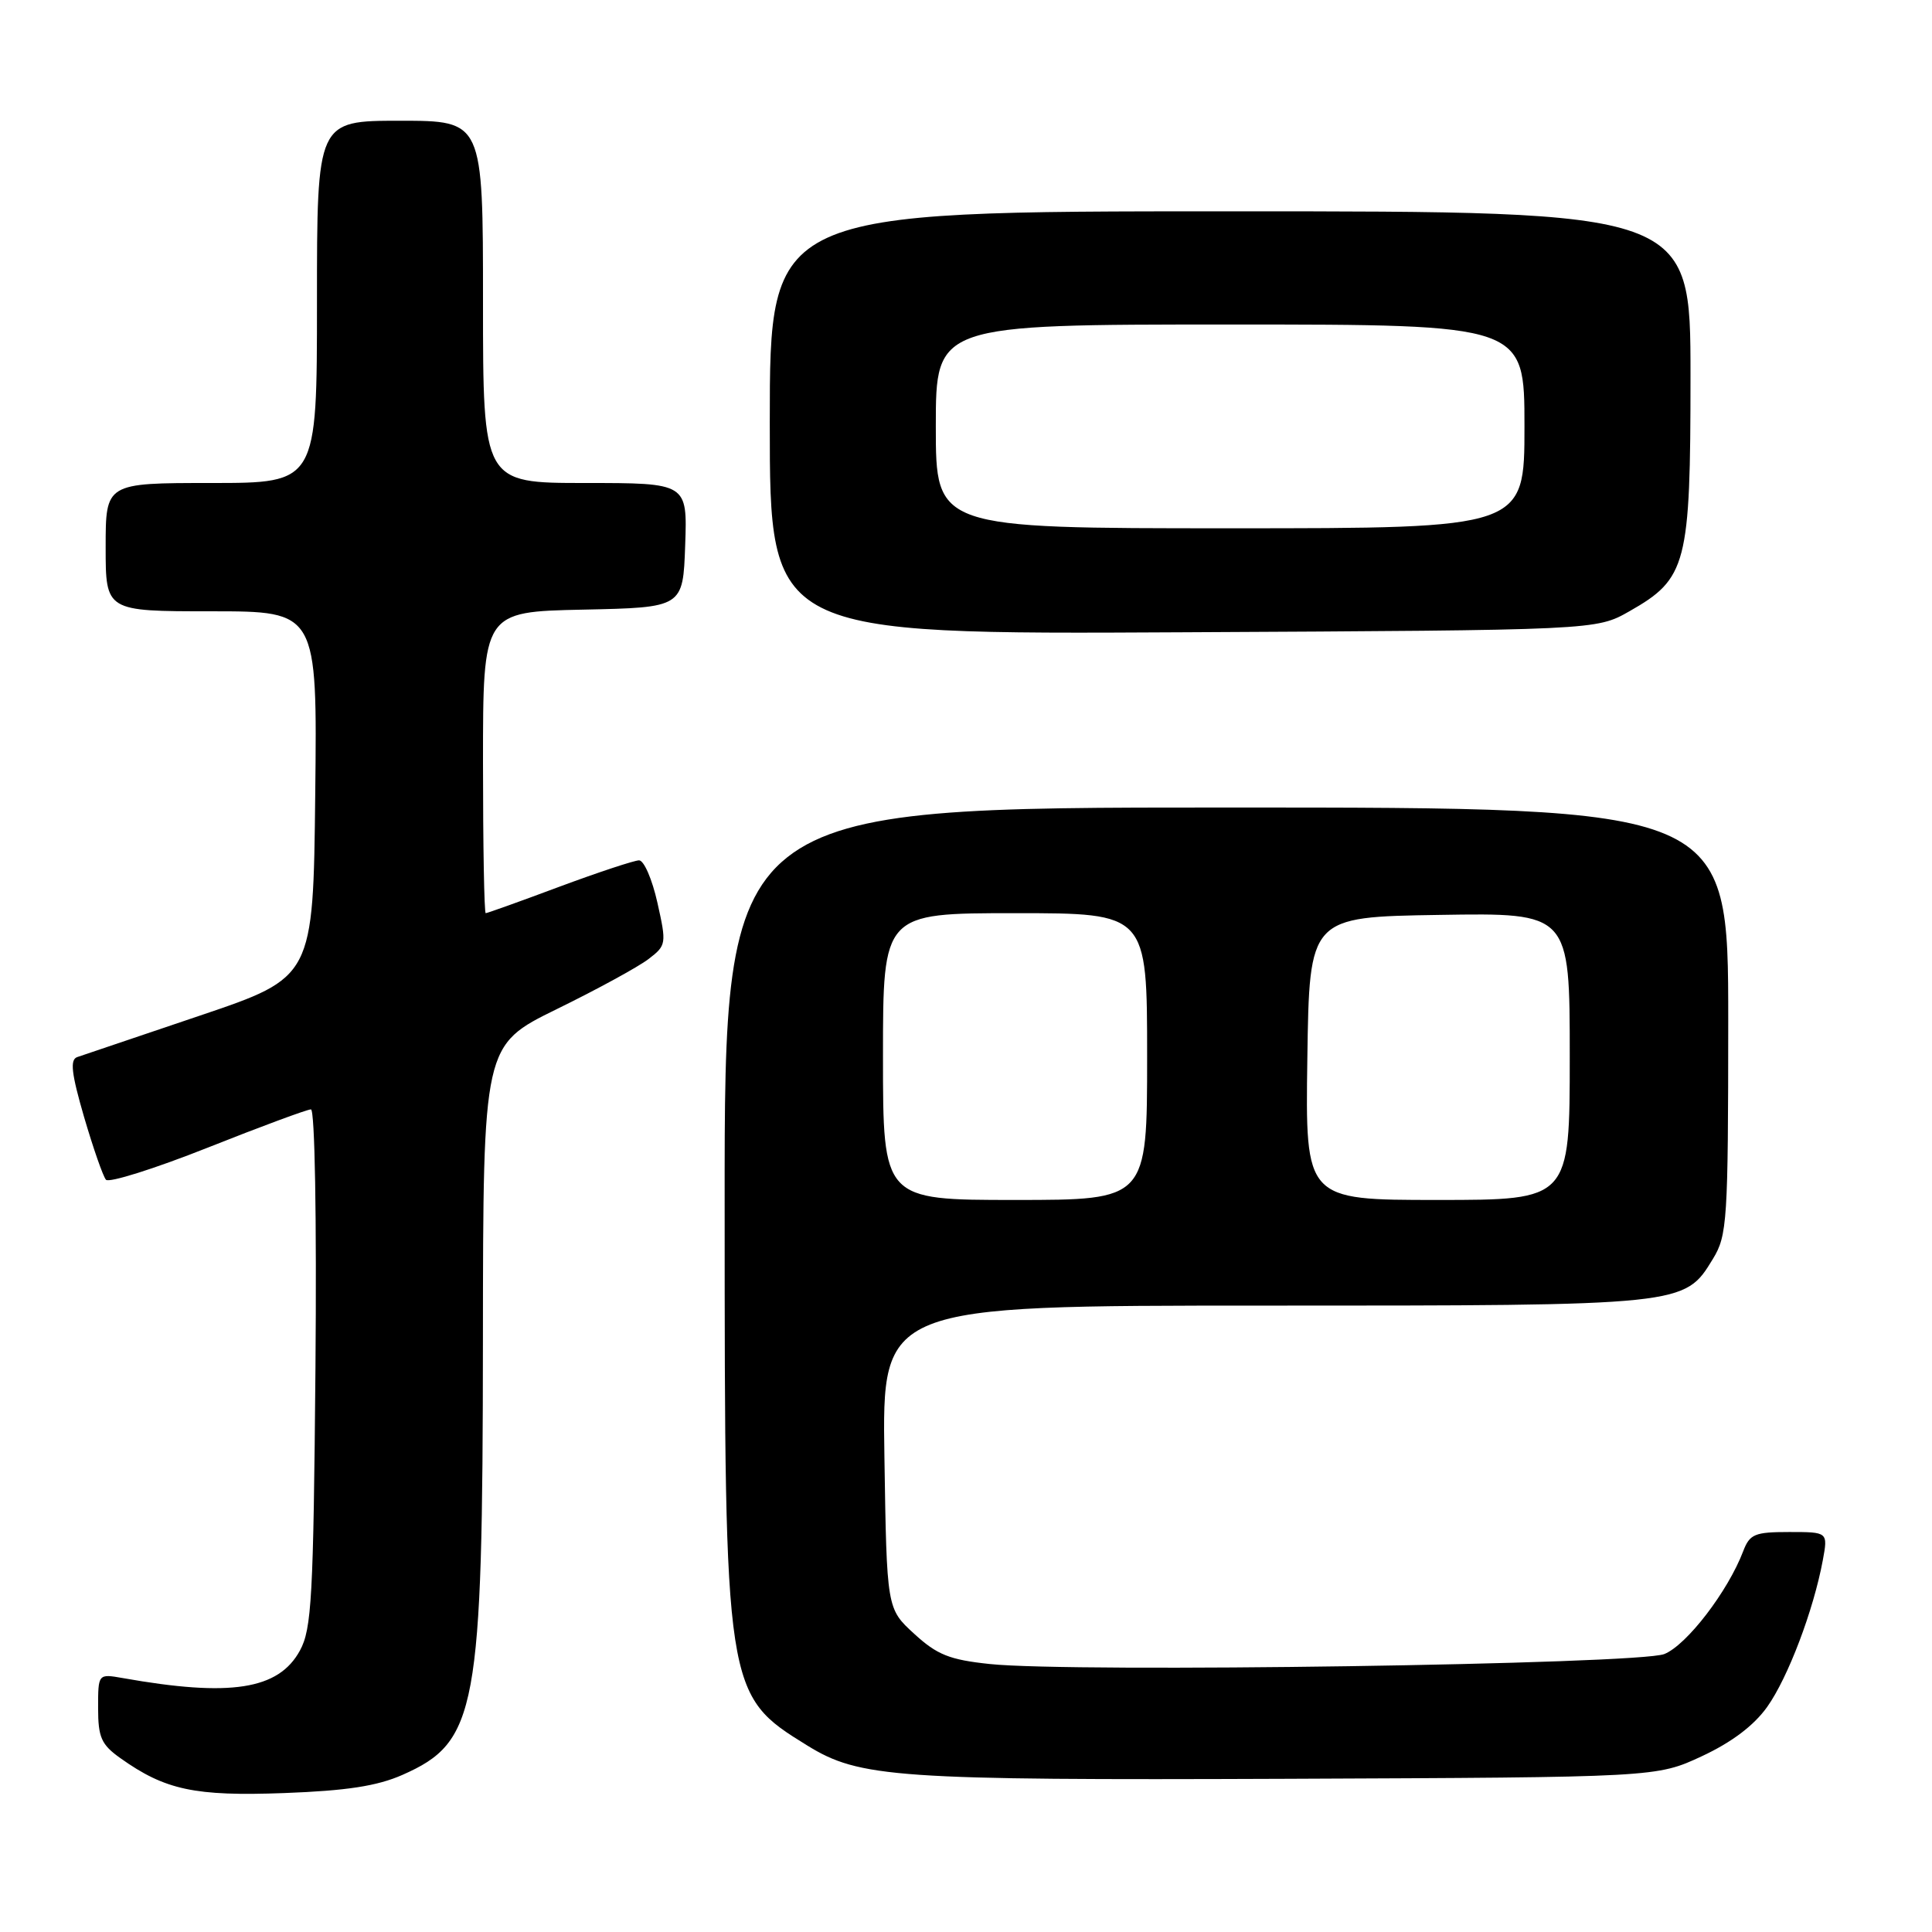 <?xml version="1.0" encoding="UTF-8" standalone="no"?>
<!DOCTYPE svg PUBLIC "-//W3C//DTD SVG 1.1//EN" "http://www.w3.org/Graphics/SVG/1.1/DTD/svg11.dtd" >
<svg xmlns="http://www.w3.org/2000/svg" xmlns:xlink="http://www.w3.org/1999/xlink" version="1.1" viewBox="0 0 256 256">
 <g >
 <path fill="currentColor"
d=" M 53.33 235.18 C 63.21 230.81 63.96 226.75 63.99 177.50 C 64.02 138.50 64.02 138.50 73.76 133.72 C 79.12 131.10 84.59 128.11 85.93 127.08 C 88.30 125.27 88.33 125.06 87.11 119.61 C 86.42 116.52 85.33 114.00 84.68 114.00 C 84.03 114.01 79.28 115.58 74.11 117.50 C 68.95 119.43 64.56 121.00 64.36 121.00 C 64.16 121.00 64.00 112.01 64.00 101.03 C 64.00 81.06 64.00 81.06 77.25 80.78 C 90.50 80.50 90.50 80.50 90.79 72.25 C 91.08 64.00 91.08 64.00 77.54 64.00 C 64.00 64.00 64.00 64.00 64.00 40.00 C 64.00 16.00 64.00 16.00 53.00 16.00 C 42.00 16.00 42.00 16.00 42.00 40.00 C 42.00 64.00 42.00 64.00 28.00 64.00 C 14.00 64.00 14.00 64.00 14.00 72.50 C 14.00 81.00 14.00 81.00 28.02 81.00 C 42.04 81.00 42.04 81.00 41.77 105.25 C 41.50 129.50 41.50 129.50 26.50 134.57 C 18.25 137.35 10.93 139.83 10.23 140.07 C 9.25 140.41 9.46 142.23 11.14 148.01 C 12.35 152.13 13.65 155.87 14.04 156.32 C 14.42 156.77 20.49 154.86 27.52 152.07 C 34.54 149.28 40.70 147.00 41.20 147.00 C 41.72 147.00 41.97 161.35 41.80 181.25 C 41.53 211.68 41.30 215.86 39.74 218.71 C 36.91 223.90 30.53 224.89 16.25 222.35 C 13.00 221.78 13.00 221.78 13.00 226.32 C 13.00 230.21 13.42 231.17 15.96 232.97 C 21.89 237.19 25.82 238.03 37.66 237.59 C 45.94 237.28 49.98 236.66 53.33 235.18 Z  M 225.50 232.71 C 229.47 230.86 232.41 228.64 234.17 226.16 C 236.92 222.29 240.30 213.37 241.53 206.75 C 242.22 203.00 242.22 203.00 237.09 203.00 C 232.50 203.00 231.85 203.27 230.98 205.55 C 228.96 210.86 223.50 217.98 220.53 219.17 C 217.09 220.54 142.05 221.66 131.14 220.49 C 125.82 219.93 124.17 219.27 121.14 216.49 C 117.50 213.16 117.50 213.16 117.19 193.08 C 116.88 173.00 116.88 173.00 167.47 173.00 C 223.33 173.00 223.19 173.01 226.97 166.81 C 228.87 163.70 228.99 161.82 229.00 135.25 C 229.00 107.00 229.00 107.00 162.50 107.00 C 96.00 107.00 96.00 107.00 96.02 159.75 C 96.03 224.31 96.07 224.56 106.97 231.29 C 113.90 235.57 118.66 235.90 170.50 235.70 C 219.50 235.50 219.50 235.50 225.50 232.71 Z  M 215.90 81.00 C 223.52 76.67 224.00 74.84 224.00 49.77 C 224.00 28.00 224.00 28.00 163.00 28.00 C 102.00 28.00 102.00 28.00 102.00 56.03 C 102.00 84.07 102.00 84.07 156.75 83.78 C 211.50 83.50 211.50 83.50 215.90 81.00 Z  M 117.00 140.00 C 117.00 121.00 117.00 121.00 134.50 121.00 C 152.00 121.00 152.00 121.00 152.00 140.00 C 152.00 159.00 152.00 159.00 134.50 159.00 C 117.00 159.00 117.00 159.00 117.00 140.00 Z  M 173.23 140.25 C 173.50 121.50 173.50 121.50 190.75 121.23 C 208.00 120.95 208.00 120.95 208.00 139.98 C 208.00 159.00 208.00 159.00 190.48 159.00 C 172.96 159.00 172.96 159.00 173.23 140.25 Z  M 124.00 56.50 C 124.00 43.00 124.00 43.00 163.00 43.00 C 202.00 43.00 202.00 43.00 202.00 56.50 C 202.00 70.00 202.00 70.00 163.00 70.00 C 124.00 70.00 124.00 70.00 124.00 56.50 Z "/>
</g>
</svg>